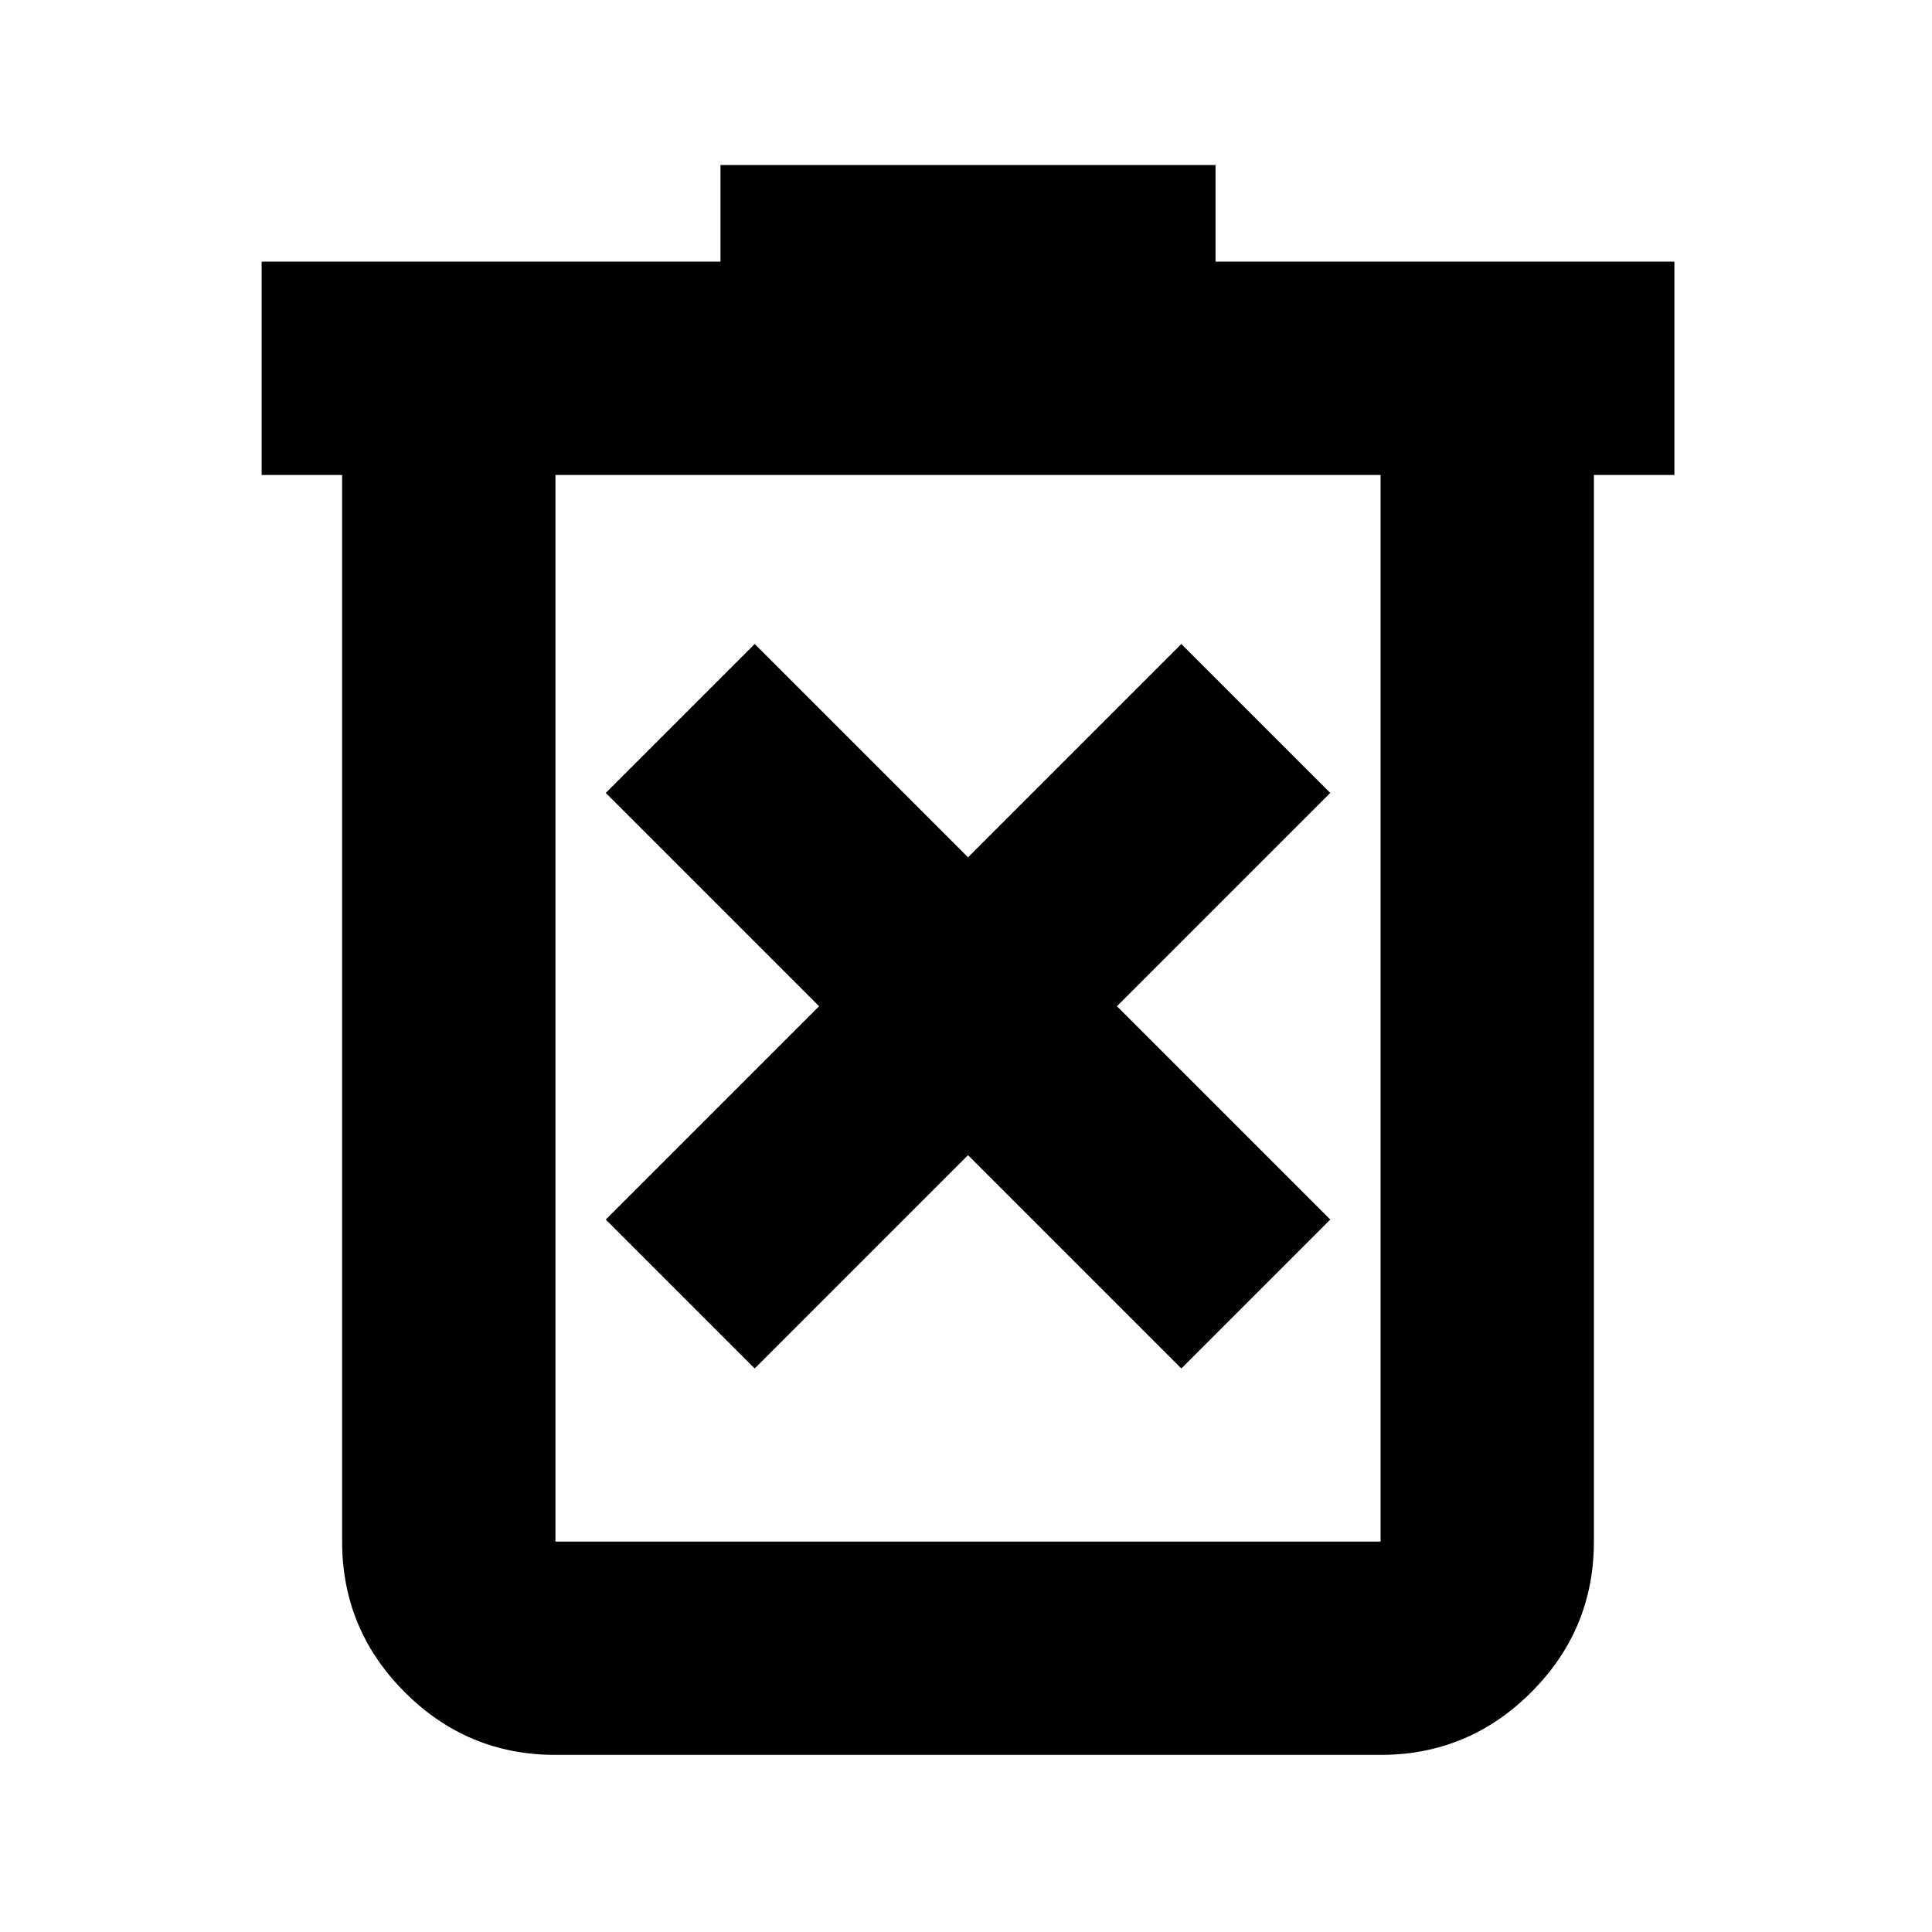 <svg xmlns="http://www.w3.org/2000/svg" height="24" viewBox="0 -960 960 960" width="24"><path d="m375-280 106-106 106 106 74-74-106-106 106-106-74-74-106 106-106-106-74 74 106 106-106 106 74 74ZM276-88q-43.73 0-74.86-31.14Q170-150.27 170-194v-530h-40v-106h228v-48h246v48h228v106h-40v530q0 43.73-31.14 74.86Q729.72-88 686-88H276Zm410-636H276v530h410v-530Zm-410 0v530-530Z"/></svg>